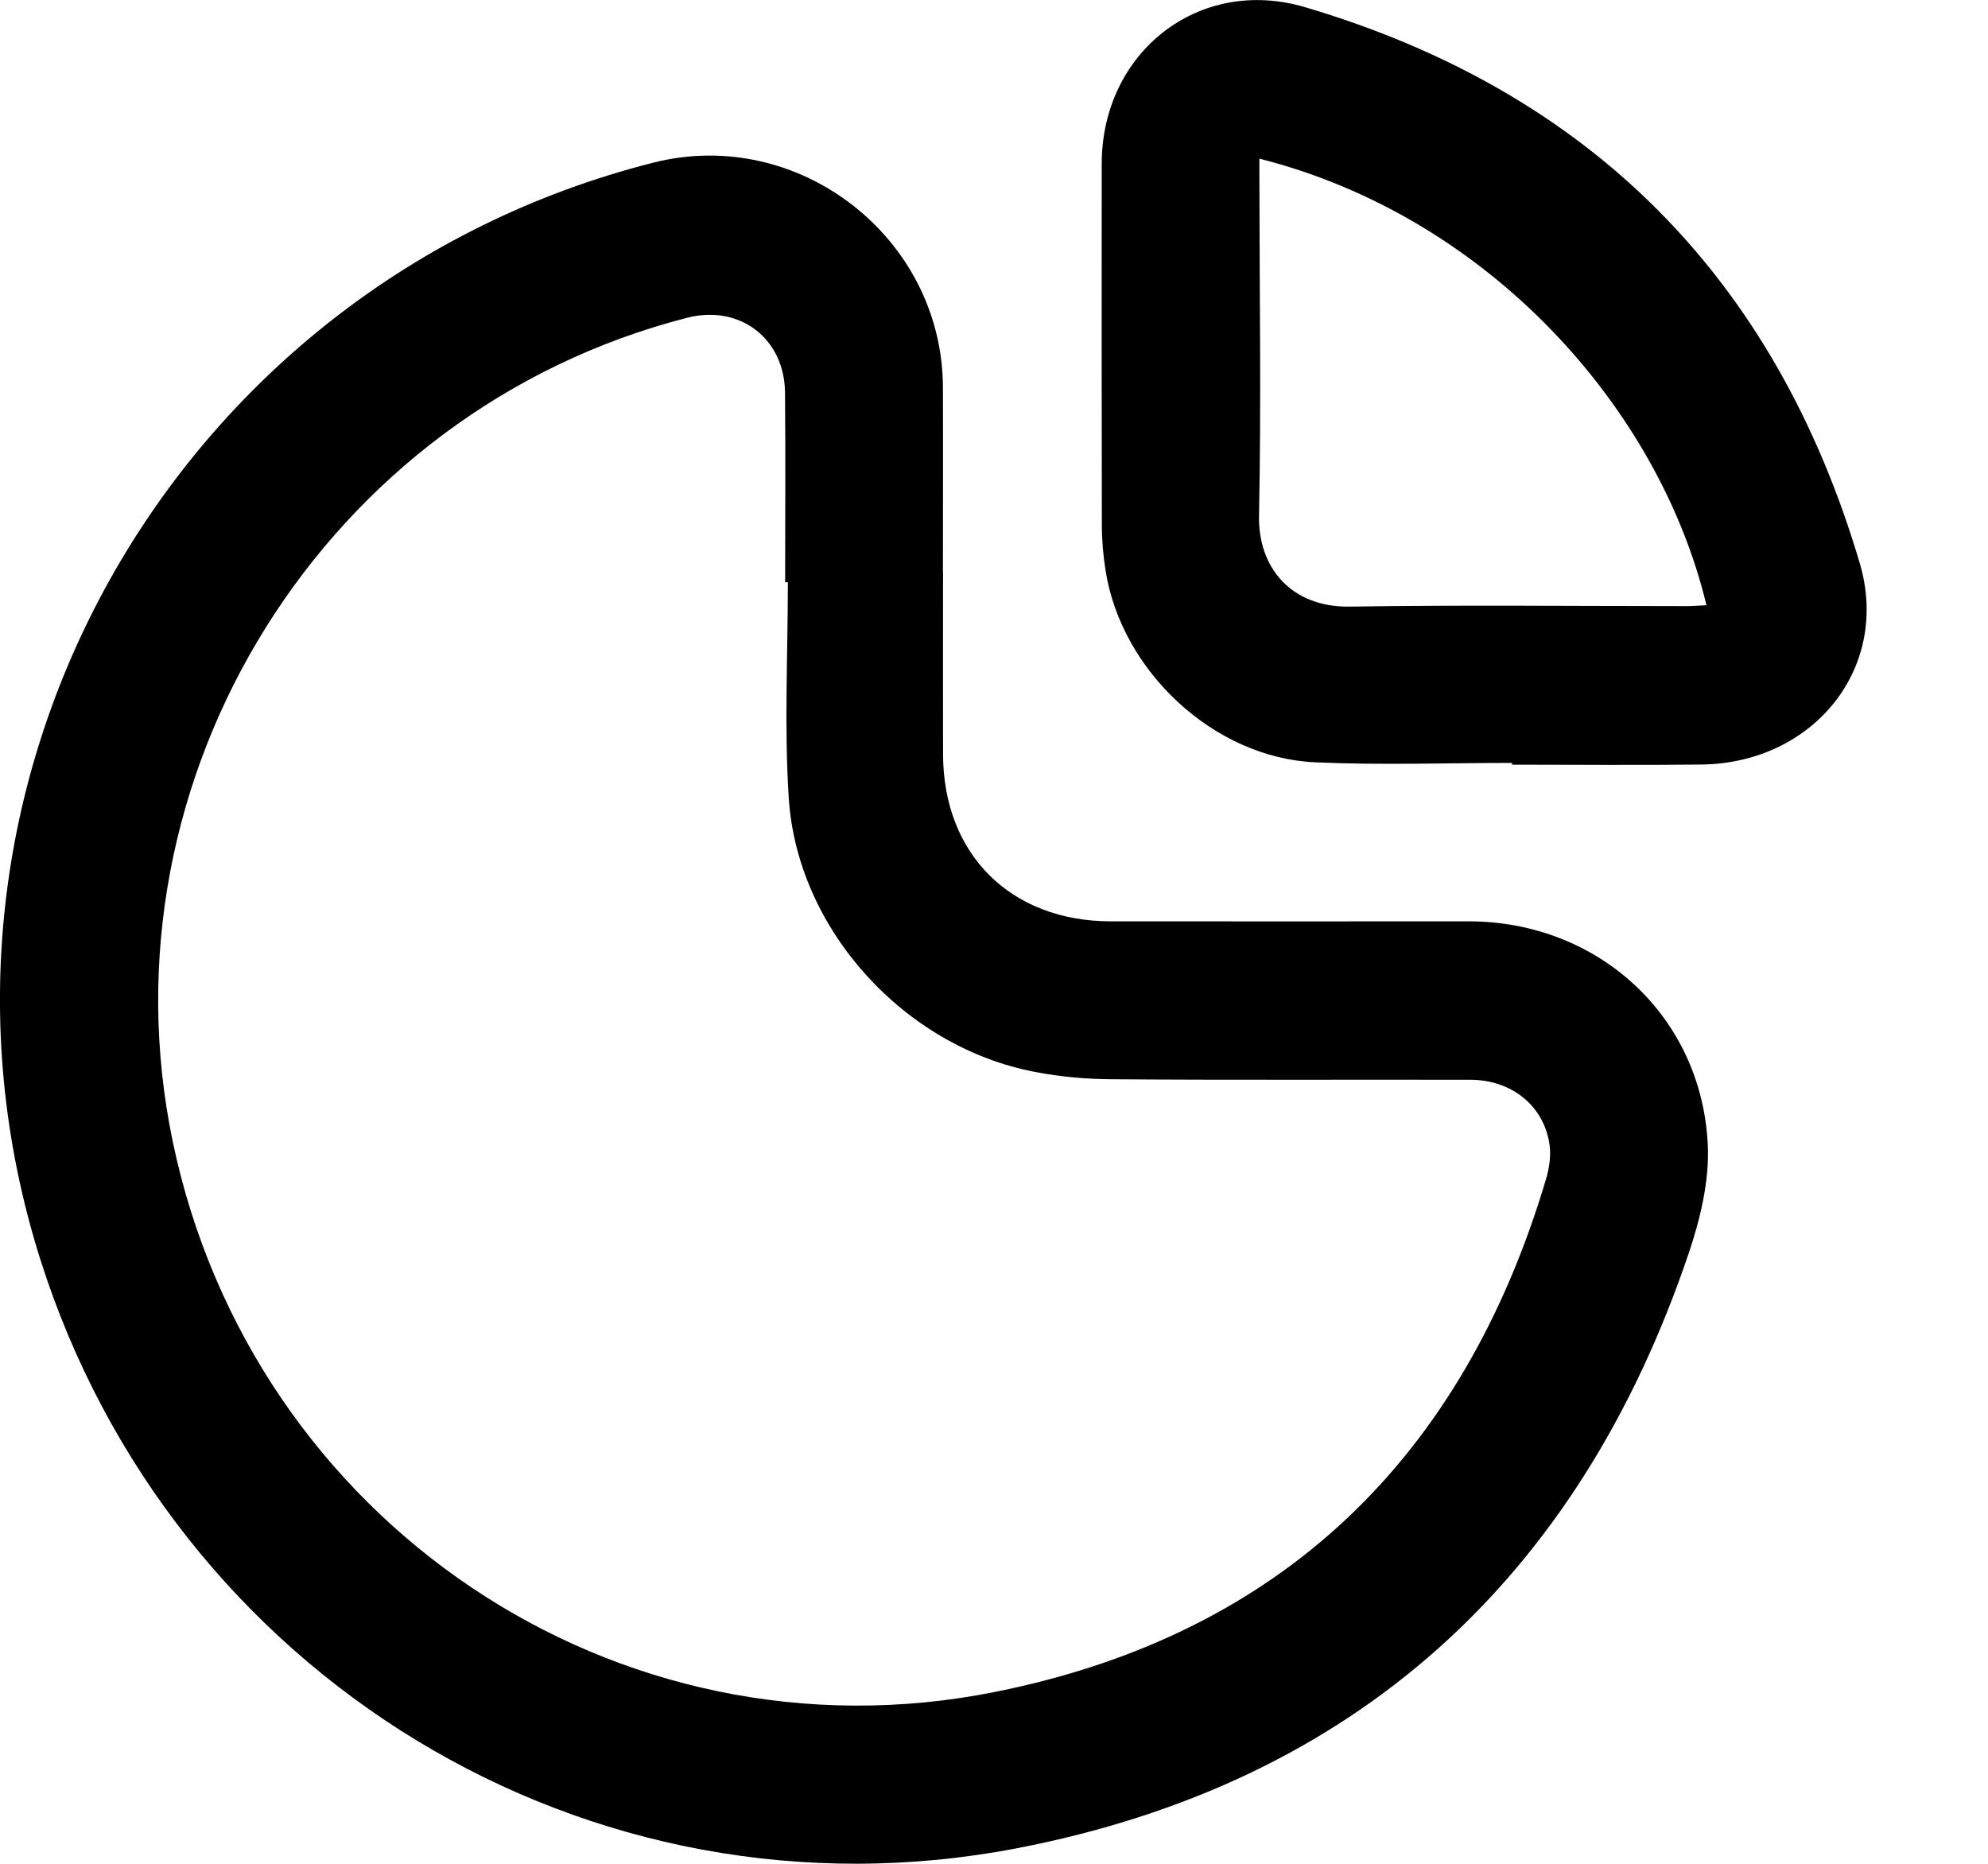 <svg width="16" height="15" viewBox="0 0 16 15" fill="none" xmlns="http://www.w3.org/2000/svg">
<g clip-path="url(#clip0_135_141)">
<path d="M7.59 4.6C7.59 5.09 7.589 5.58 7.59 6.069C7.591 6.875 8.134 7.415 8.942 7.415C9.902 7.416 10.862 7.415 11.822 7.415C12.863 7.416 13.697 8.178 13.745 9.217C13.758 9.503 13.685 9.808 13.592 10.084C12.706 12.708 10.903 14.349 8.189 14.874C4.731 15.542 1.381 13.48 0.323 10.131C-0.879 6.325 1.382 2.292 5.258 1.309C6.426 1.013 7.584 1.91 7.589 3.116C7.591 3.611 7.589 4.105 7.589 4.6H7.59ZM6.341 4.686C6.334 4.686 6.326 4.686 6.319 4.686C6.319 4.176 6.323 3.667 6.318 3.158C6.313 2.722 5.952 2.45 5.532 2.557C2.619 3.303 0.779 6.249 1.39 9.186C2.026 12.239 4.958 14.229 8.012 13.616C10.311 13.155 11.776 11.733 12.443 9.489C12.468 9.405 12.482 9.312 12.473 9.227C12.435 8.908 12.173 8.69 11.832 8.69C10.873 8.688 9.913 8.693 8.954 8.686C8.748 8.685 8.539 8.667 8.336 8.628C7.284 8.431 6.416 7.484 6.348 6.421C6.311 5.845 6.341 5.265 6.341 4.686V4.686Z" fill="black"/>
<path d="M12.169 6.14C11.64 6.14 11.111 6.159 10.583 6.135C9.77 6.098 9.025 5.401 8.898 4.592C8.879 4.471 8.868 4.347 8.868 4.224C8.866 3.256 8.866 2.286 8.867 1.317C8.868 0.422 9.648 -0.196 10.504 0.058C12.799 0.737 14.29 2.241 14.968 4.533C15.217 5.375 14.596 6.141 13.696 6.153C13.187 6.159 12.678 6.154 12.169 6.154V6.14L12.169 6.14ZM10.136 1.277C10.136 1.343 10.136 1.396 10.136 1.45C10.137 2.35 10.151 3.25 10.133 4.149C10.124 4.569 10.393 4.889 10.862 4.882C11.767 4.868 12.671 4.878 13.576 4.878C13.627 4.878 13.679 4.873 13.734 4.871C13.351 3.273 11.969 1.74 10.136 1.277Z" fill="black"/>
</g>
<defs>
<clipPath id="clip0_135_141">
<rect width="15.024" height="15" fill="white"/>
</clipPath>
</defs>
</svg>
